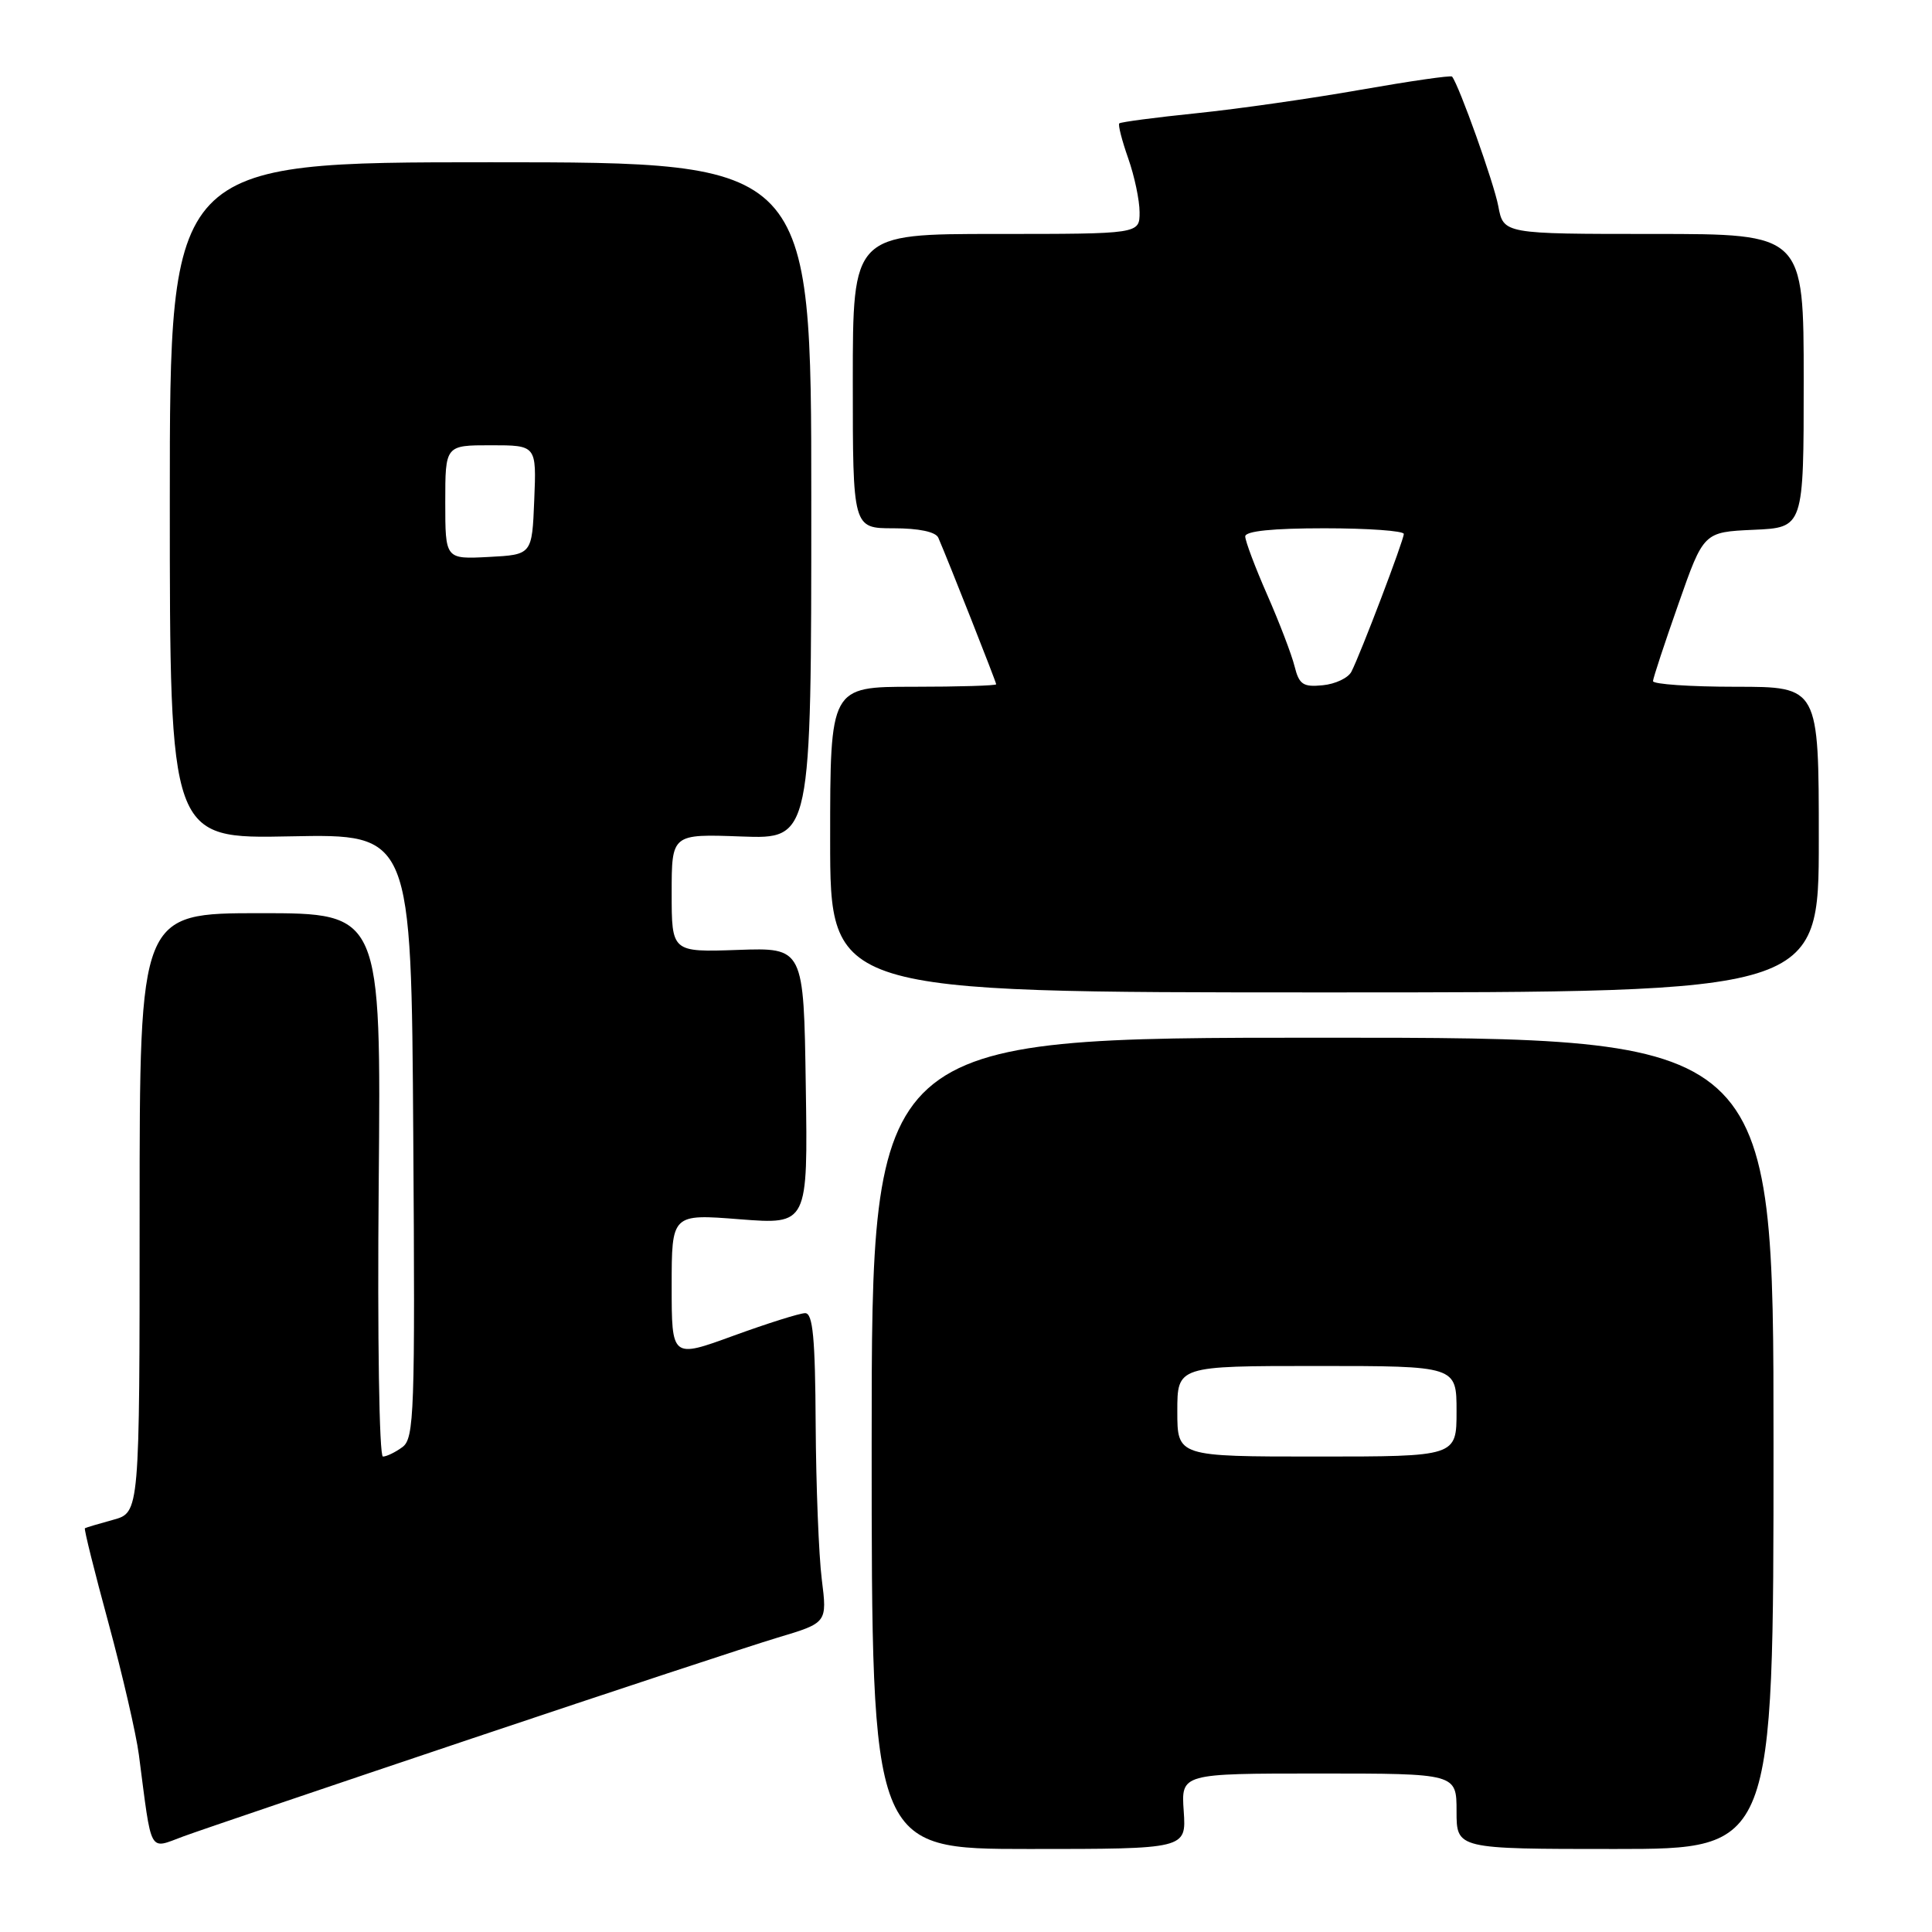 <?xml version="1.0" encoding="UTF-8" standalone="no"?>
<!DOCTYPE svg PUBLIC "-//W3C//DTD SVG 1.1//EN" "http://www.w3.org/Graphics/SVG/1.1/DTD/svg11.dtd" >
<svg xmlns="http://www.w3.org/2000/svg" xmlns:xlink="http://www.w3.org/1999/xlink" version="1.1" viewBox="0 0 256 256">
 <g >
 <path fill="currentColor"
d=" M 62.50 230.37 C 81.20 224.09 99.45 218.07 103.05 216.99 C 109.61 215.03 109.61 215.03 108.89 209.27 C 108.49 206.09 108.13 196.86 108.08 188.75 C 108.02 177.31 107.71 174.00 106.69 174.00 C 105.97 174.00 101.70 175.35 97.19 176.99 C 89.00 179.98 89.00 179.98 89.00 170.41 C 89.00 160.85 89.00 160.85 98.02 161.56 C 107.05 162.26 107.05 162.26 106.77 143.91 C 106.50 125.56 106.50 125.56 97.75 125.87 C 89.00 126.17 89.00 126.17 89.00 118.33 C 89.00 110.50 89.00 110.50 98.25 110.84 C 107.50 111.18 107.50 111.18 107.50 66.34 C 107.50 21.50 107.50 21.50 65.00 21.50 C 22.50 21.50 22.50 21.50 22.50 66.32 C 22.50 111.15 22.50 111.15 38.50 110.82 C 54.50 110.50 54.50 110.50 54.76 150.50 C 55.01 187.22 54.89 190.60 53.32 191.75 C 52.38 192.44 51.22 193.00 50.74 193.00 C 50.25 193.00 50.00 177.20 50.18 157.00 C 50.50 121.00 50.50 121.00 34.50 121.00 C 18.50 121.00 18.50 121.00 18.50 160.71 C 18.50 200.42 18.50 200.42 15.00 201.38 C 13.07 201.91 11.39 202.41 11.25 202.50 C 11.11 202.59 12.52 208.25 14.38 215.08 C 16.23 221.91 18.04 229.75 18.40 232.50 C 20.16 245.98 19.64 245.04 24.33 243.32 C 26.62 242.48 43.80 236.65 62.50 230.37 Z  M 156.85 240.00 C 156.50 235.00 156.50 235.00 174.75 235.00 C 193.00 235.00 193.00 235.00 193.00 240.00 C 193.00 245.00 193.00 245.00 214.00 245.00 C 235.00 245.00 235.00 245.00 235.00 191.25 C 235.00 137.50 235.00 137.50 175.25 137.50 C 115.50 137.50 115.50 137.50 115.50 191.25 C 115.50 245.00 115.50 245.00 136.35 245.00 C 157.19 245.00 157.19 245.00 156.85 240.00 Z  M 241.00 111.25 C 241.00 91.00 241.00 91.00 230.00 91.00 C 223.95 91.00 219.02 90.66 219.03 90.25 C 219.05 89.84 220.57 85.22 222.41 80.00 C 225.74 70.50 225.74 70.50 232.37 70.20 C 239.00 69.91 239.00 69.91 239.00 50.45 C 239.00 31.00 239.00 31.00 219.11 31.00 C 199.22 31.00 199.22 31.00 198.53 27.31 C 197.96 24.26 193.36 11.38 192.41 10.15 C 192.26 9.96 186.82 10.75 180.32 11.89 C 173.82 13.04 164.03 14.44 158.57 15.00 C 153.11 15.56 148.49 16.17 148.31 16.35 C 148.13 16.54 148.66 18.61 149.49 20.97 C 150.32 23.32 151.00 26.54 151.00 28.13 C 151.00 31.00 151.00 31.00 132.00 31.00 C 113.00 31.00 113.00 31.00 113.00 50.50 C 113.00 70.00 113.00 70.00 118.39 70.00 C 121.75 70.00 123.99 70.47 124.33 71.25 C 125.65 74.29 132.00 90.38 132.00 90.67 C 132.00 90.85 127.05 91.00 121.00 91.00 C 110.00 91.00 110.00 91.00 110.00 111.25 C 110.00 131.50 110.00 131.50 175.50 131.50 C 241.00 131.50 241.00 131.50 241.00 111.25 Z  M 59.00 66.55 C 59.00 59.00 59.00 59.00 65.04 59.00 C 71.09 59.00 71.09 59.00 70.79 66.25 C 70.50 73.50 70.50 73.50 64.75 73.80 C 59.00 74.10 59.00 74.10 59.00 66.55 Z  M 156.00 187.00 C 156.00 181.00 156.00 181.00 174.50 181.00 C 193.00 181.00 193.00 181.00 193.00 187.00 C 193.00 193.00 193.00 193.00 174.50 193.00 C 156.00 193.00 156.00 193.00 156.00 187.00 Z  M 171.54 88.30 C 171.16 86.76 169.53 82.50 167.92 78.83 C 166.31 75.17 165.00 71.68 165.00 71.08 C 165.00 70.37 168.63 70.00 175.50 70.00 C 181.28 70.00 186.00 70.34 186.01 70.75 C 186.01 71.58 180.29 86.63 179.07 89.00 C 178.65 89.83 176.94 90.64 175.27 90.80 C 172.68 91.06 172.14 90.71 171.54 88.30 Z "/>
</g>
</svg>